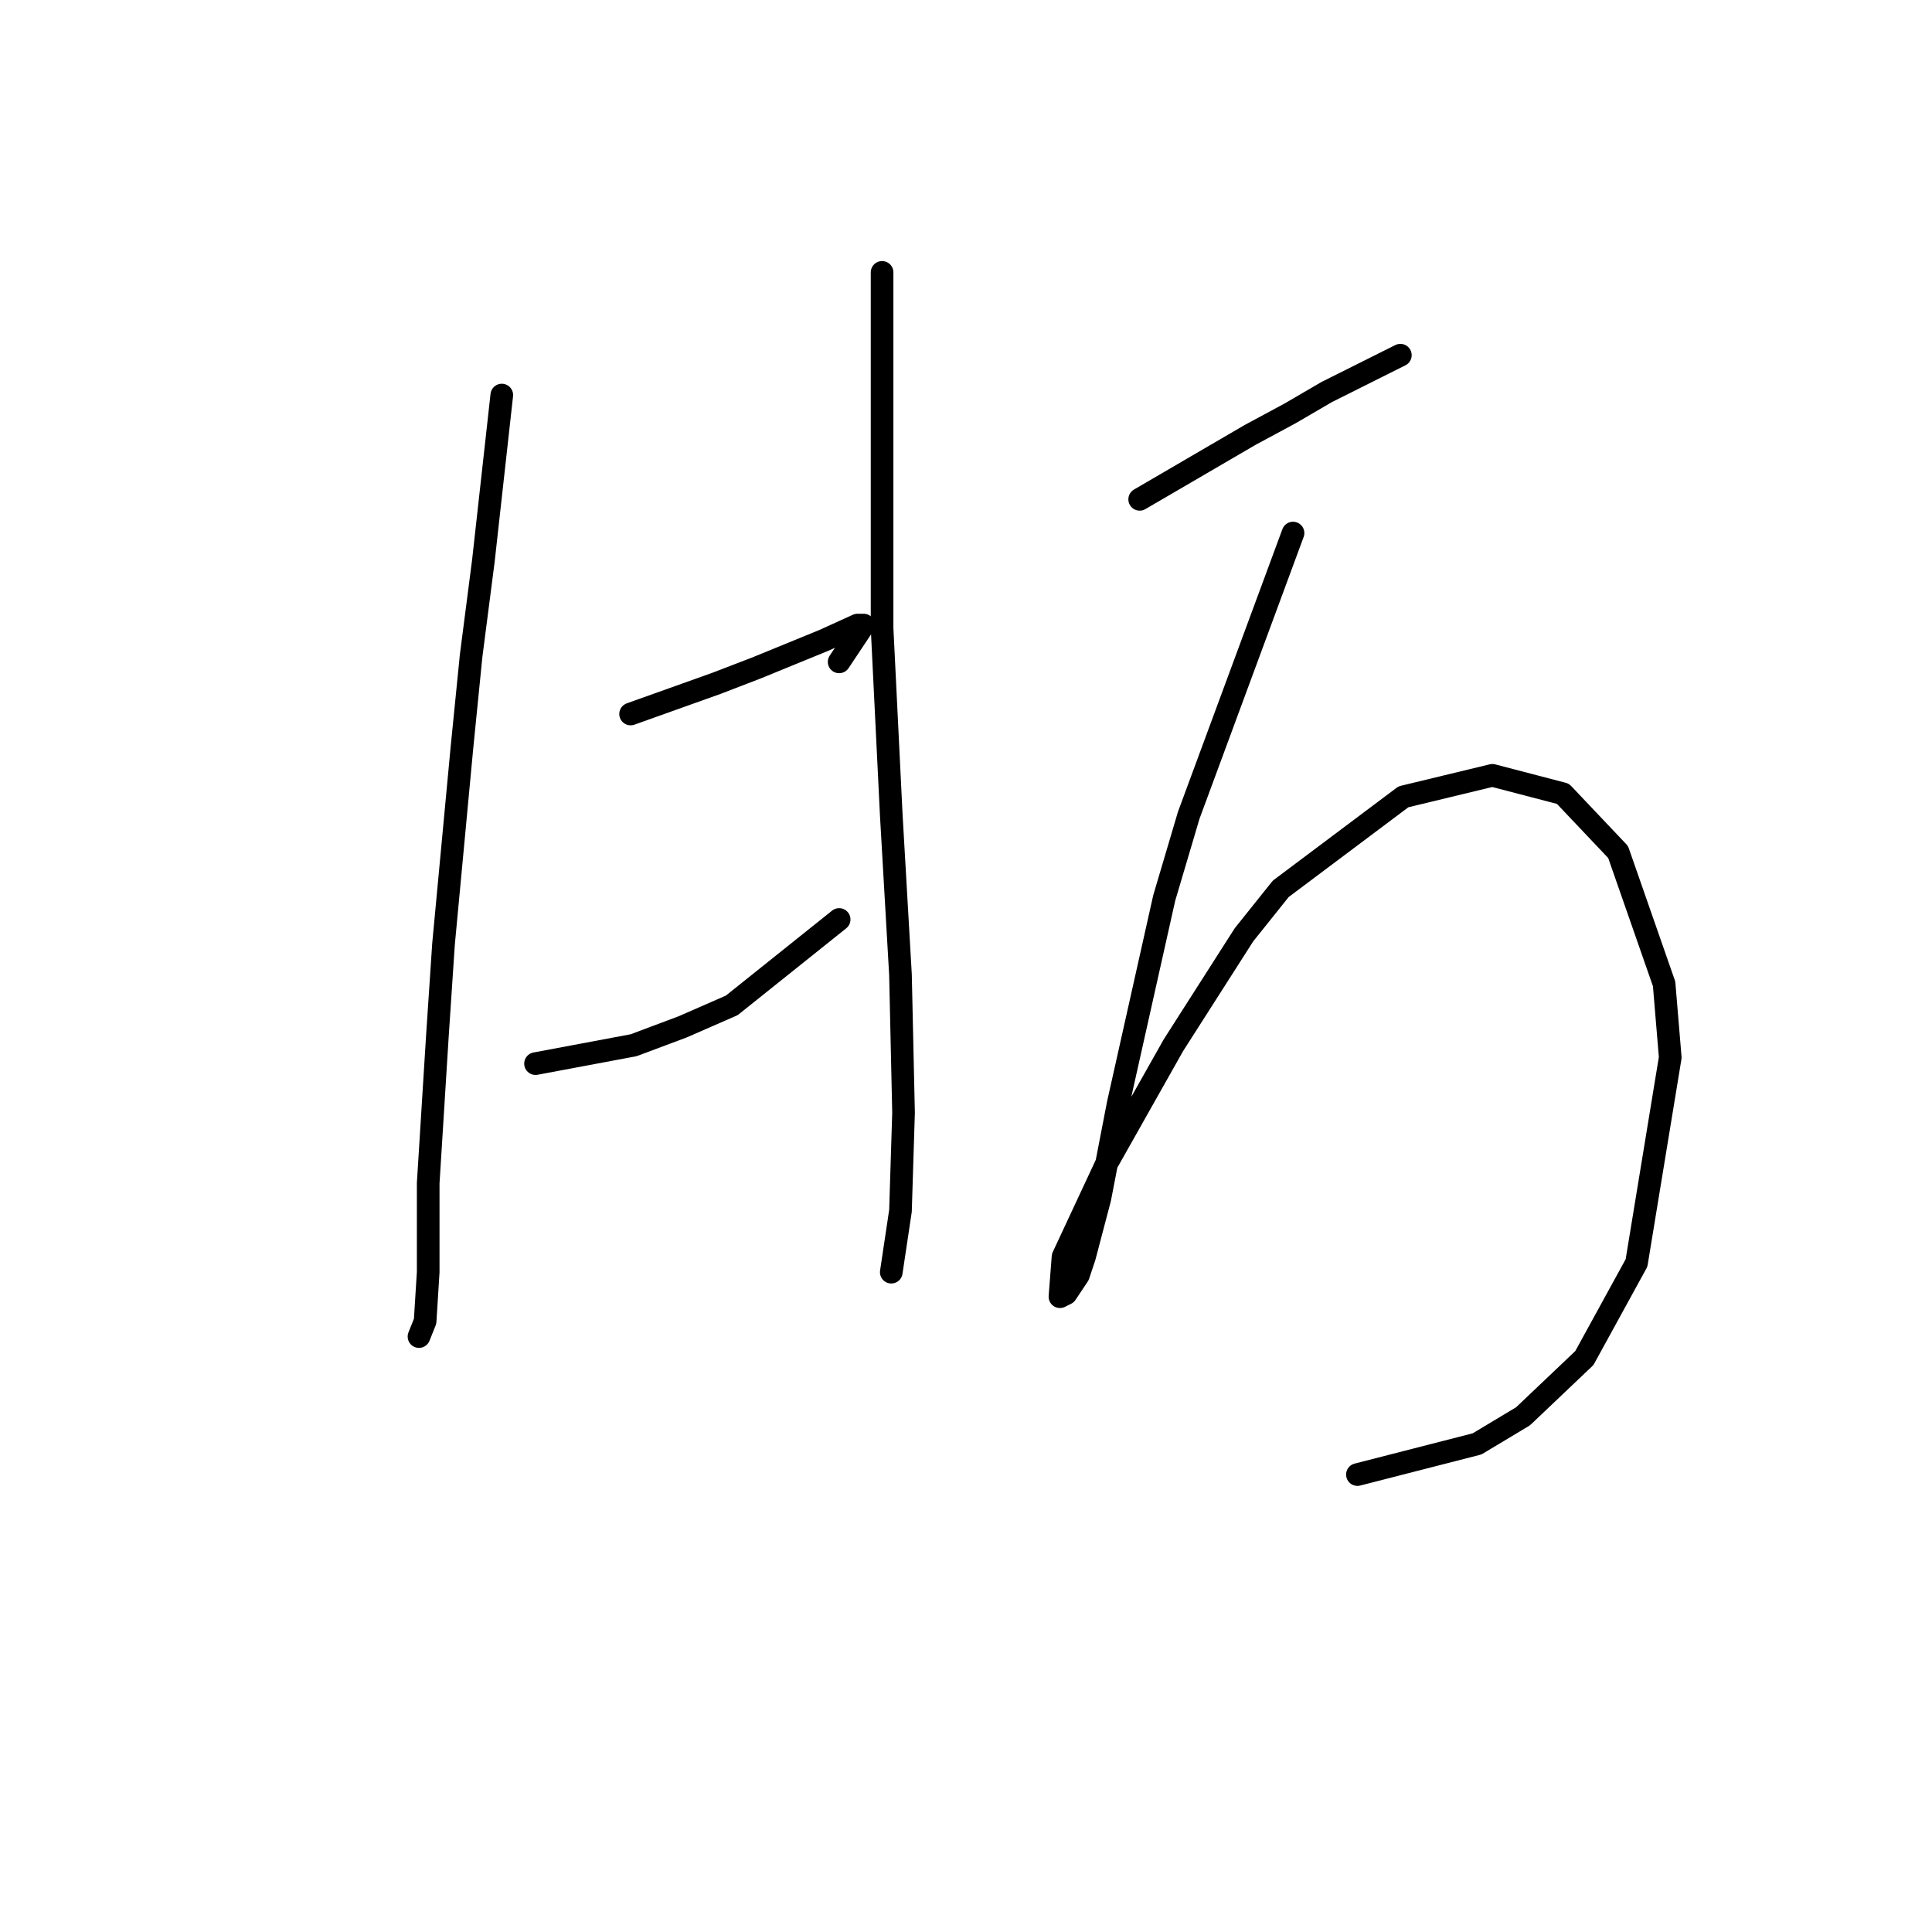 <?xml version="1.0" standalone="no"?>
    <svg width="256" height="256" xmlns="http://www.w3.org/2000/svg" version="1.1">
    <polyline stroke="black" stroke-width="3" stroke-linecap="round" fill="transparent" stroke-linejoin="round" points="66.49 52.348 65.271 63.32 64.052 74.292 62.427 86.889 61.208 99.08 58.769 125.087 57.957 137.278 56.738 156.784 56.738 168.569 56.331 175.07 55.518 177.102 55.518 177.102 " />
        <polyline stroke="black" stroke-width="3" stroke-linecap="round" fill="transparent" stroke-linejoin="round" points="83.558 94.61 89.247 92.578 94.936 90.546 100.219 88.514 109.159 84.857 113.629 82.825 114.441 82.825 111.191 87.702 111.191 87.702 " />
        <polyline stroke="black" stroke-width="3" stroke-linecap="round" fill="transparent" stroke-linejoin="round" points="70.96 140.936 77.462 139.717 83.964 138.497 90.466 136.059 96.968 133.215 111.191 121.836 111.191 121.836 " />
        <polyline stroke="black" stroke-width="3" stroke-linecap="round" fill="transparent" stroke-linejoin="round" points="116.88 36.093 116.88 59.663 116.88 83.232 118.099 108.02 119.318 129.151 119.724 147.438 119.318 160.441 118.099 168.569 118.099 168.569 " />
        <polyline stroke="black" stroke-width="3" stroke-linecap="round" fill="transparent" stroke-linejoin="round" points="151.014 66.164 155.891 63.32 160.767 60.475 165.644 57.631 170.926 54.786 175.803 51.942 185.555 47.065 185.555 47.065 " />
        <polyline stroke="black" stroke-width="3" stroke-linecap="round" fill="transparent" stroke-linejoin="round" points="171.333 70.634 164.424 89.327 157.516 108.02 154.265 118.992 148.17 146.218 145.732 158.816 143.7 166.537 142.887 168.975 141.262 171.413 140.449 171.819 140.855 166.537 146.544 154.346 155.484 138.497 164.831 123.868 169.707 117.773 185.962 105.582 197.746 102.737 207.093 105.175 214.407 112.896 220.503 130.37 221.316 140.123 216.846 167.349 209.937 179.947 201.81 187.668 195.715 191.325 179.866 195.389 179.866 195.389 " />
        </svg>